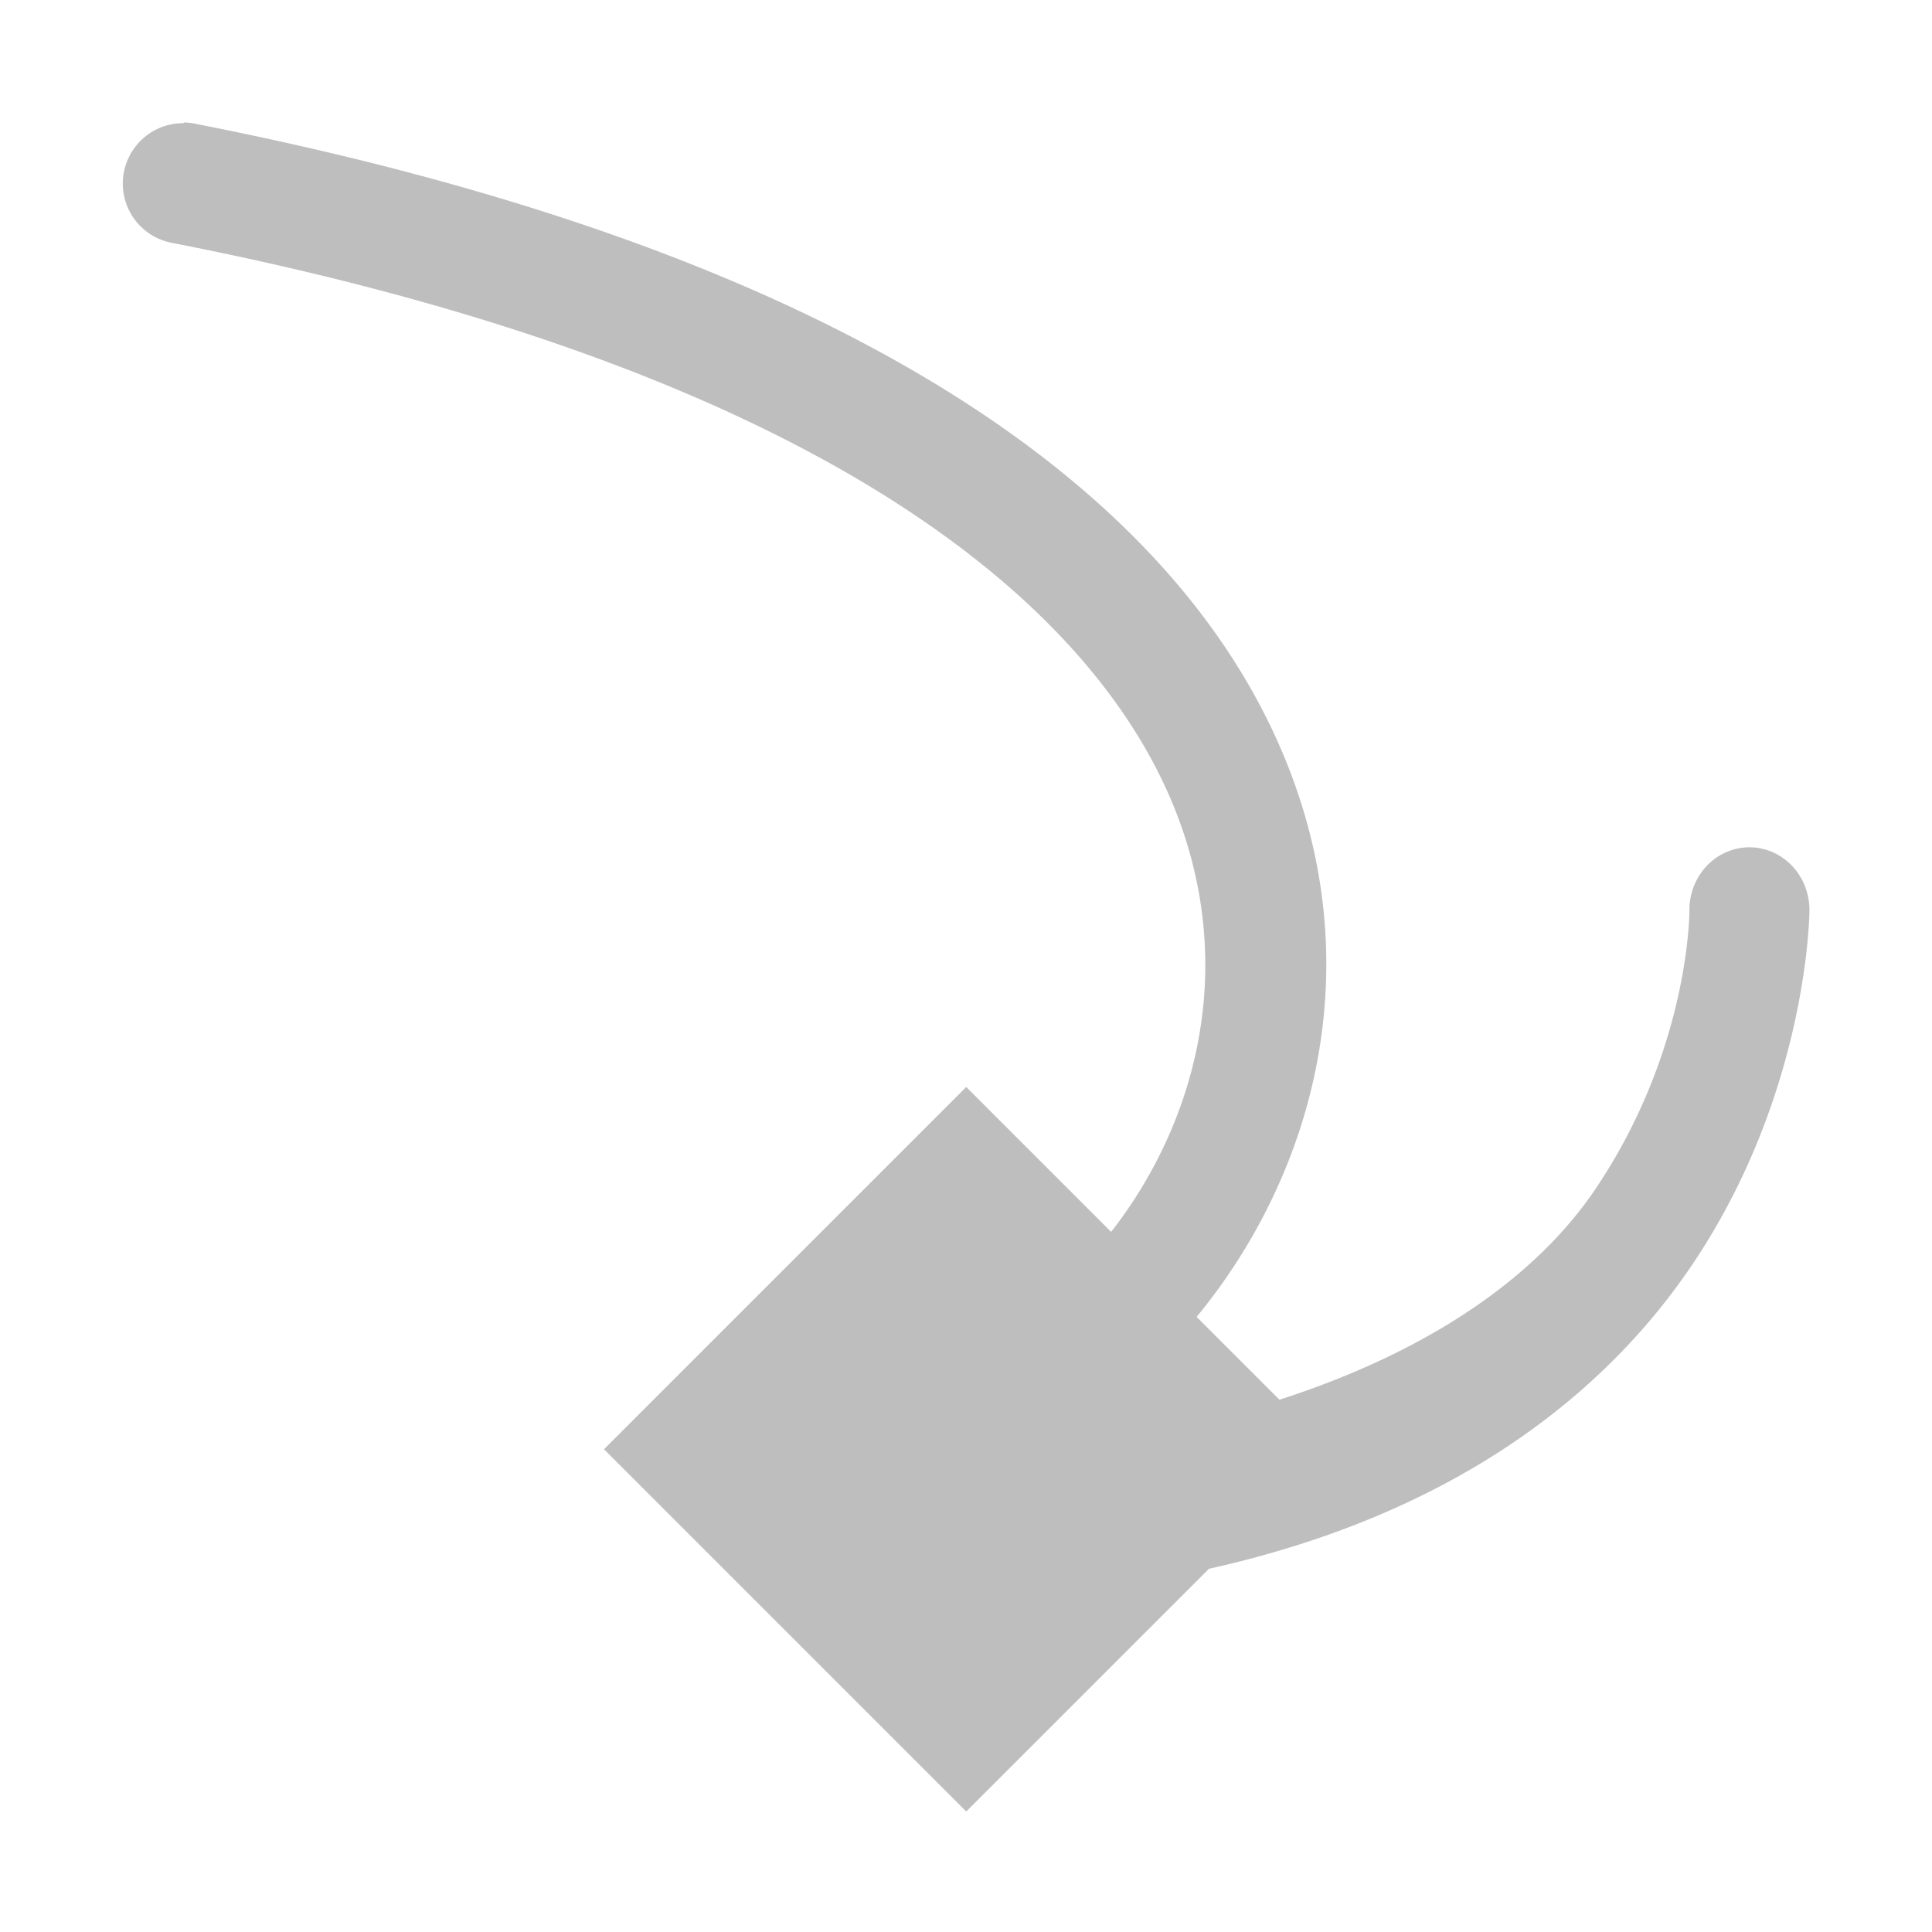 <?xml version="1.0" encoding="UTF-8"?>
<svg width="16" height="16" version="1.1" xmlns="http://www.w3.org/2000/svg">
 <path d="m1.52 1.02a0.5 0.5 0 0 0-0.092 0.992c5.32 1.04 7.59 2.95 8.29 4.66 0.547 1.34 0.179 2.64-0.516 3.53l-1.2-1.2-3 3 3 3 2.01-2.01c2.06-0.458 3.3-1.47 4.01-2.53 0.958-1.43 0.963-2.92 0.963-2.92a0.497 0.519 0 0 0-0.504-0.525 0.497 0.519 0 0 0-0.49 0.525s5e-3 1.14-0.775 2.3c-0.466 0.695-1.32 1.33-2.62 1.75l-0.686-0.686c0.955-1.16 1.45-2.87 0.733-4.62-0.884-2.16-3.52-4.18-9.02-5.26a0.5 0.5 0 0 0-0.1-0.012z" fill="#bebebe"/>
</svg>
